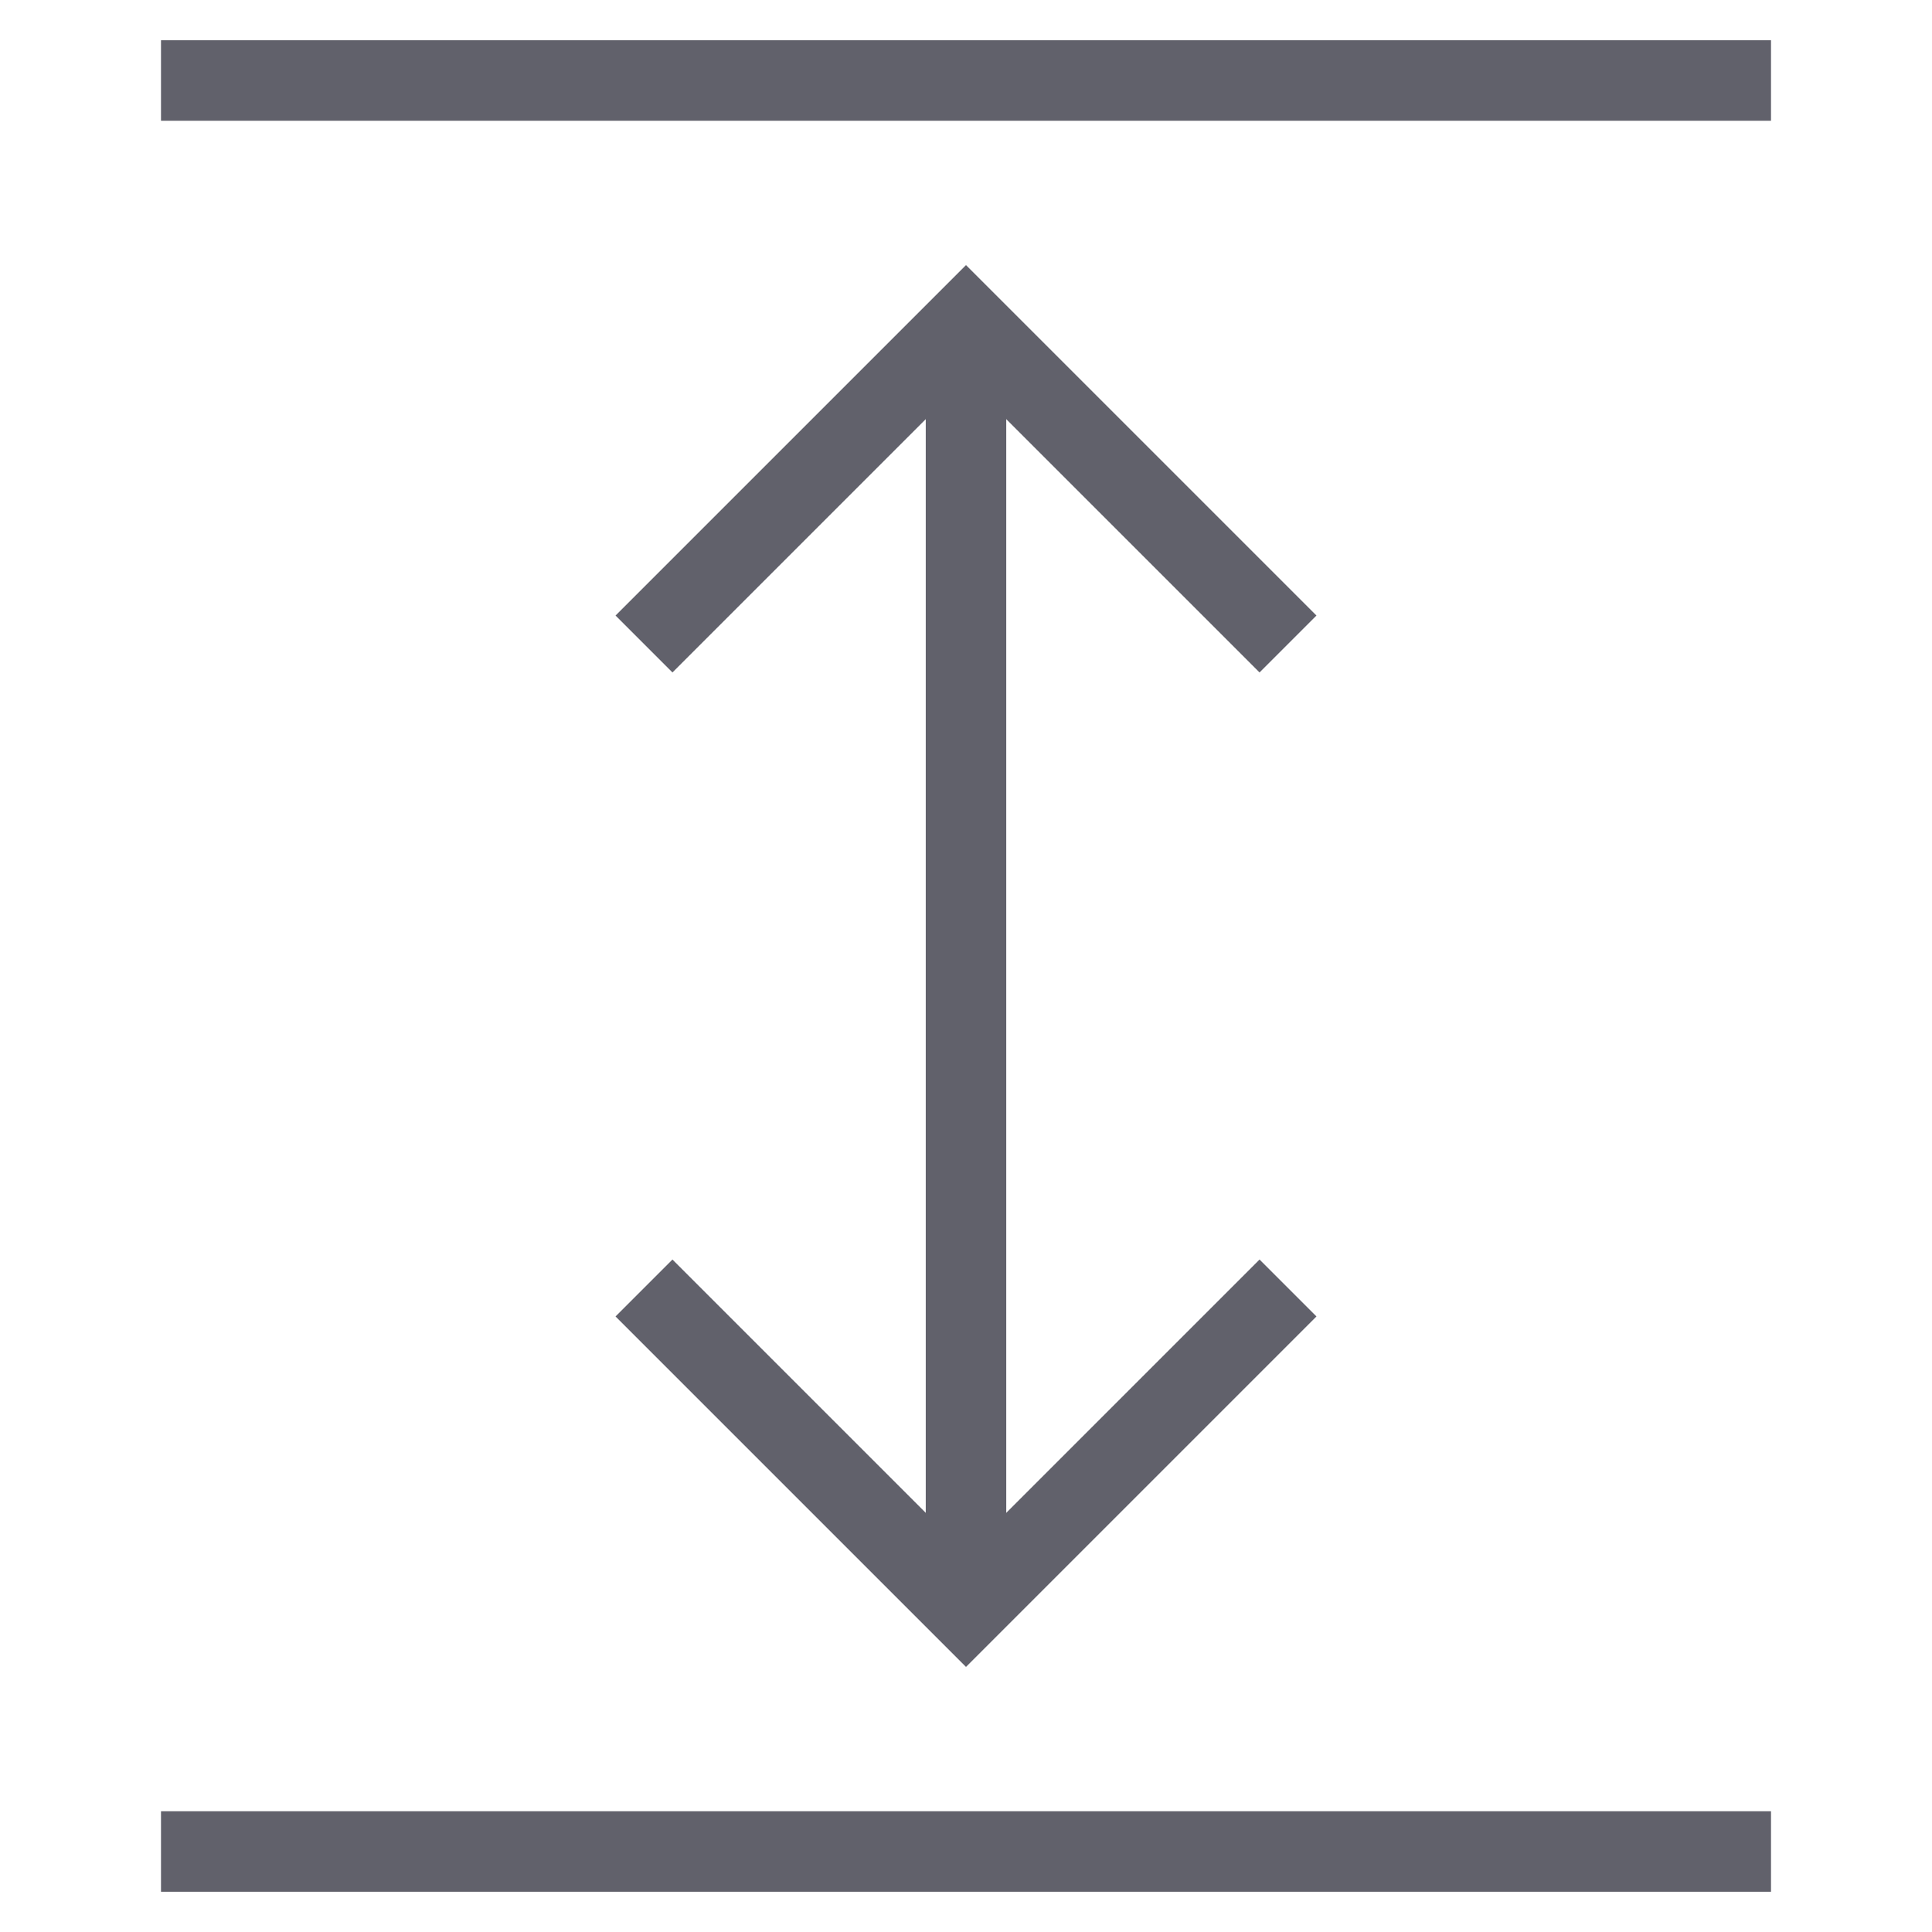 <svg xmlns="http://www.w3.org/2000/svg" height="24" width="24" viewBox="0 0 48 48"><line data-cap="butt" data-color="color-2" fill="none" stroke="#61616b" stroke-width="2" x1="24" y1="8" x2="24" y2="40"></line><polyline data-color="color-2" fill="none" stroke="#61616b" stroke-width="2" points="32,32 24,40 16,32 "></polyline><polyline data-color="color-2" fill="none" stroke="#61616b" stroke-width="2" points="16,16 24,8 32,16"></polyline><line fill="none" stroke="#61616b" stroke-width="2" x1="44" y1="2" x2="4" y2="2"></line><line fill="none" stroke="#61616b" stroke-width="2" x1="44" y1="46" x2="4" y2="46"></line></svg>